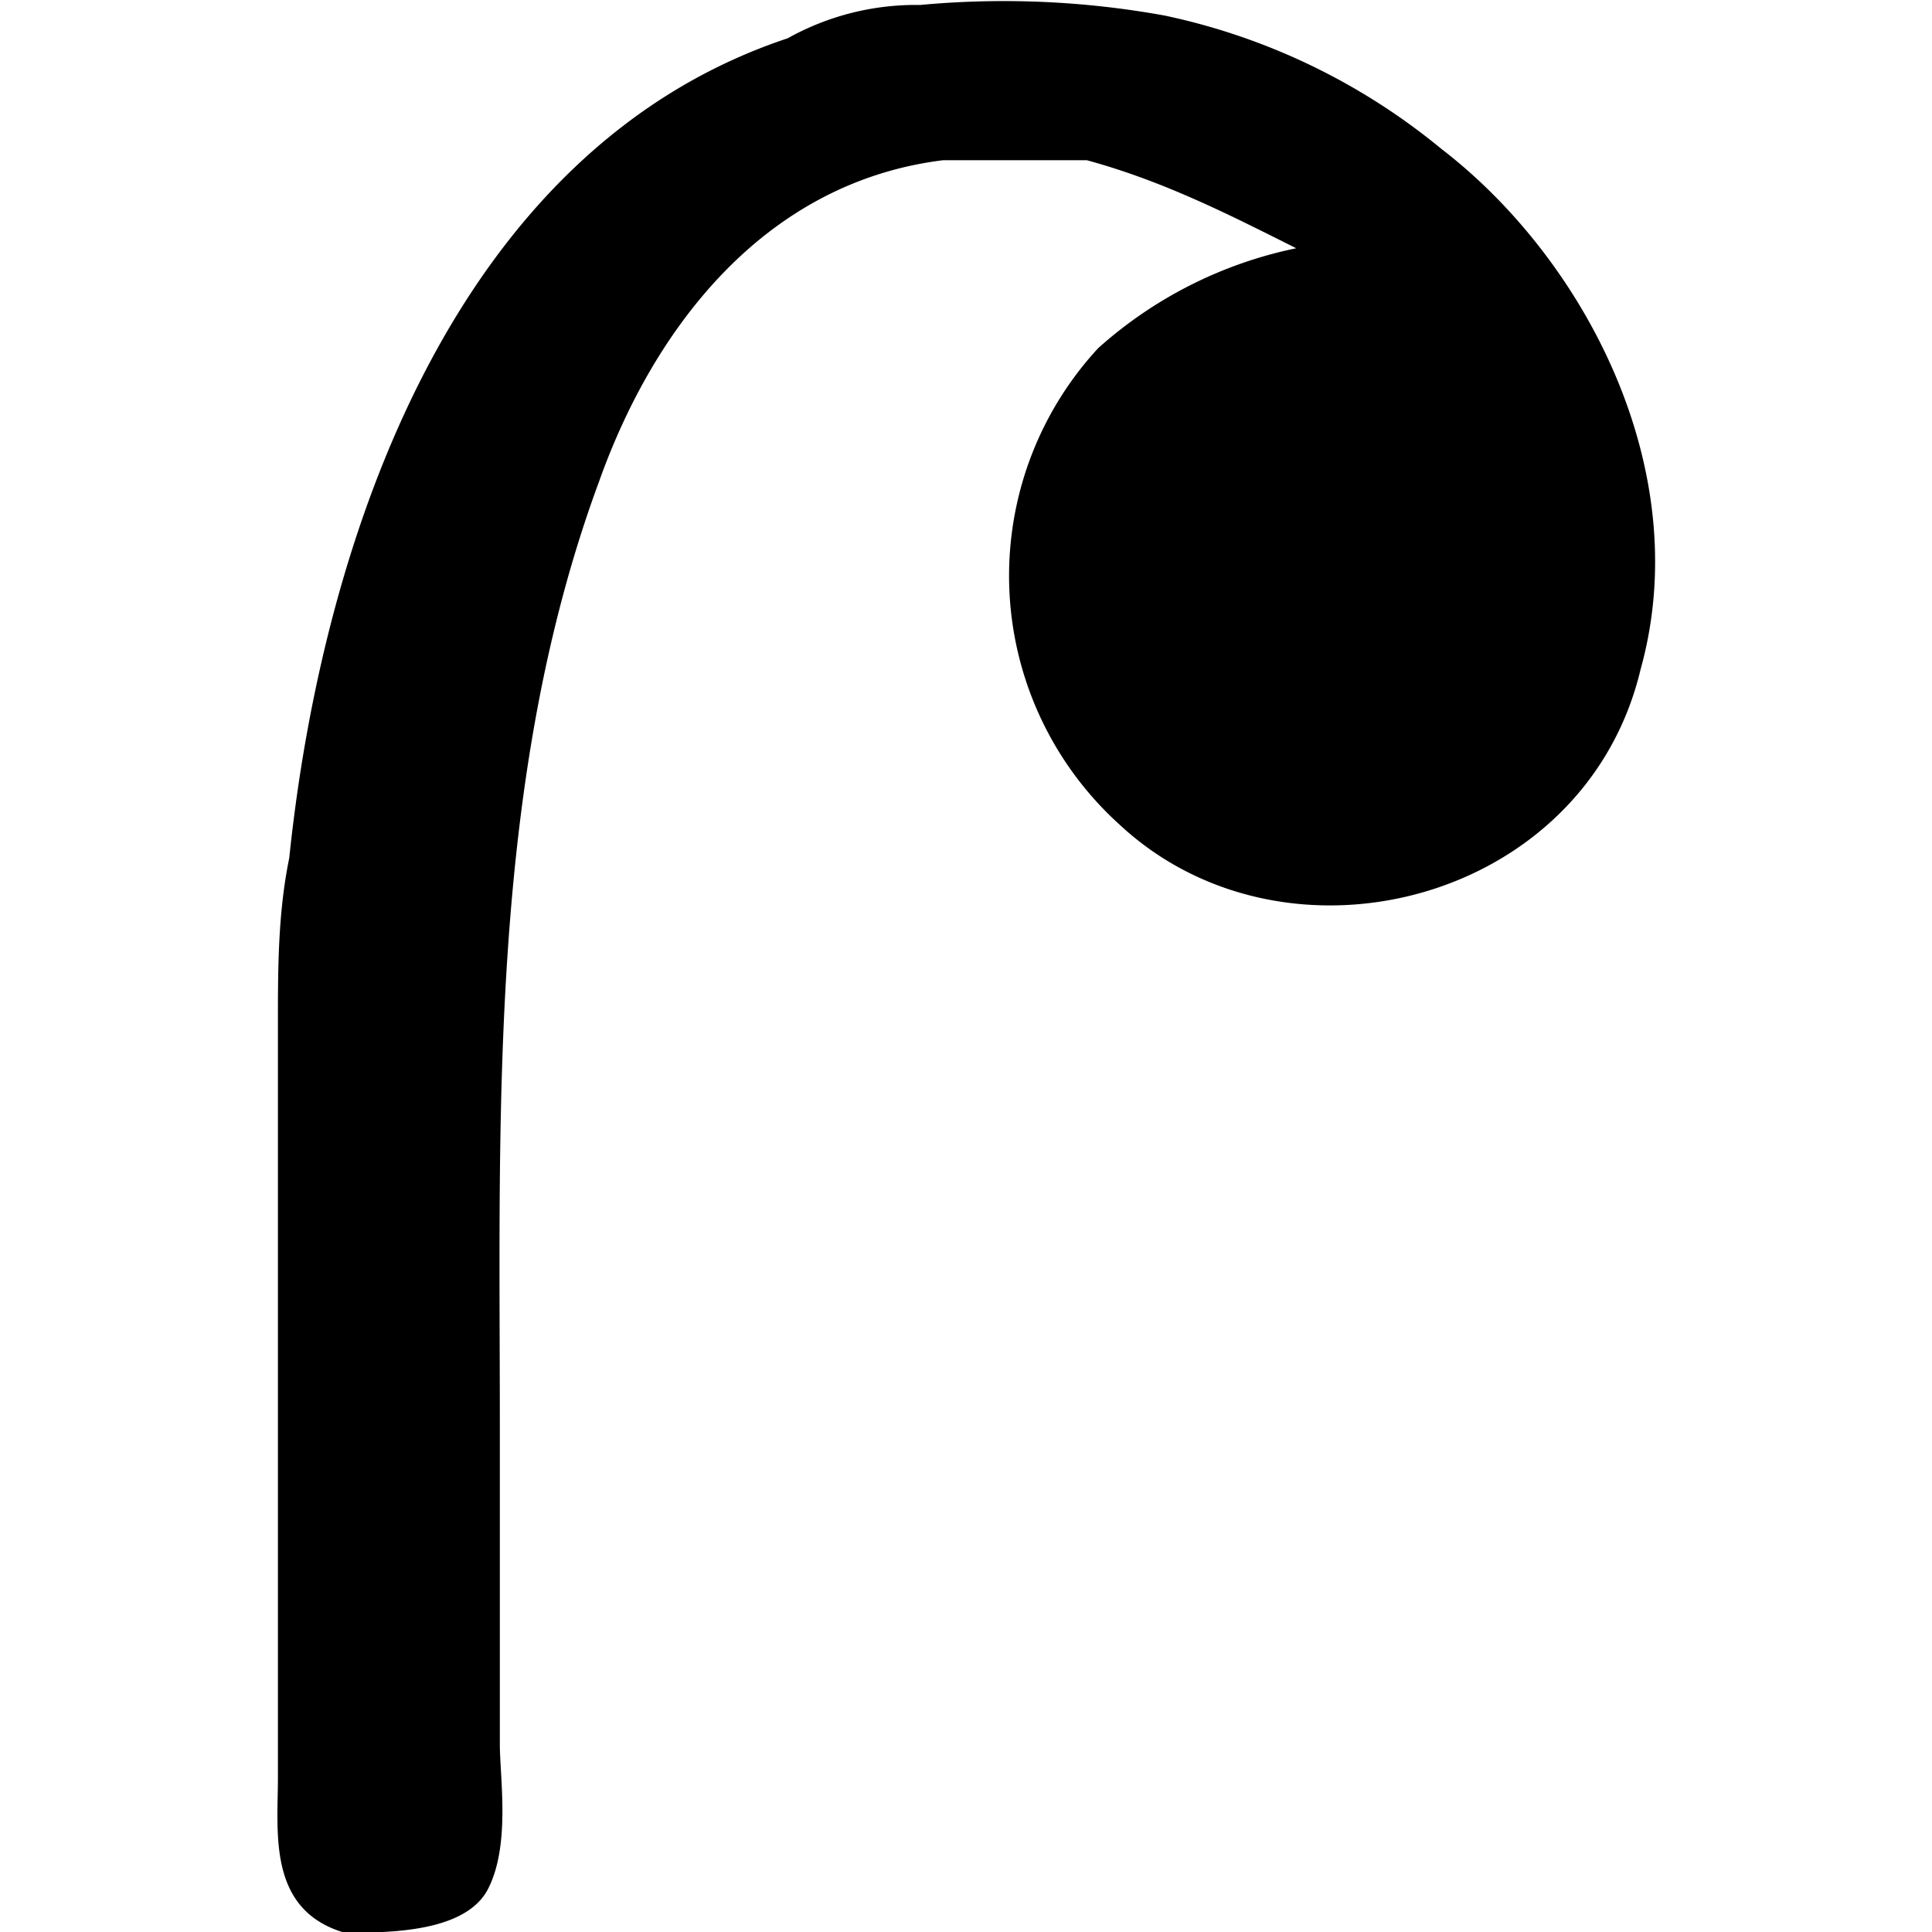 <svg xmlns="http://www.w3.org/2000/svg" xmlns:xlink="http://www.w3.org/1999/xlink" width="64" height="64" viewBox="0 0 1.943 2.725"><svg overflow="visible" x="-.952" y="6.46"><path style="stroke:none" d="M2.39-6.11a.6.6 0 0 0-.28.141.473.473 0 0 0 .03.672c.235.219.657.11.735-.219.078-.28-.078-.578-.281-.734a.909.909 0 0 0-.39-.188 1.27 1.27 0 0 0-.345-.015.371.371 0 0 0-.187.047c-.469.156-.656.703-.703 1.156-.016.078-.016.156-.016.234v1.063c0 .078-.015.187.094.219.062 0 .172 0 .203-.063.031-.062.016-.156.016-.203v-.453c0-.438-.016-.906.14-1.328.078-.219.235-.422.485-.453h.203c.11.03.203.078.297.125zm0 0"/></svg></svg>